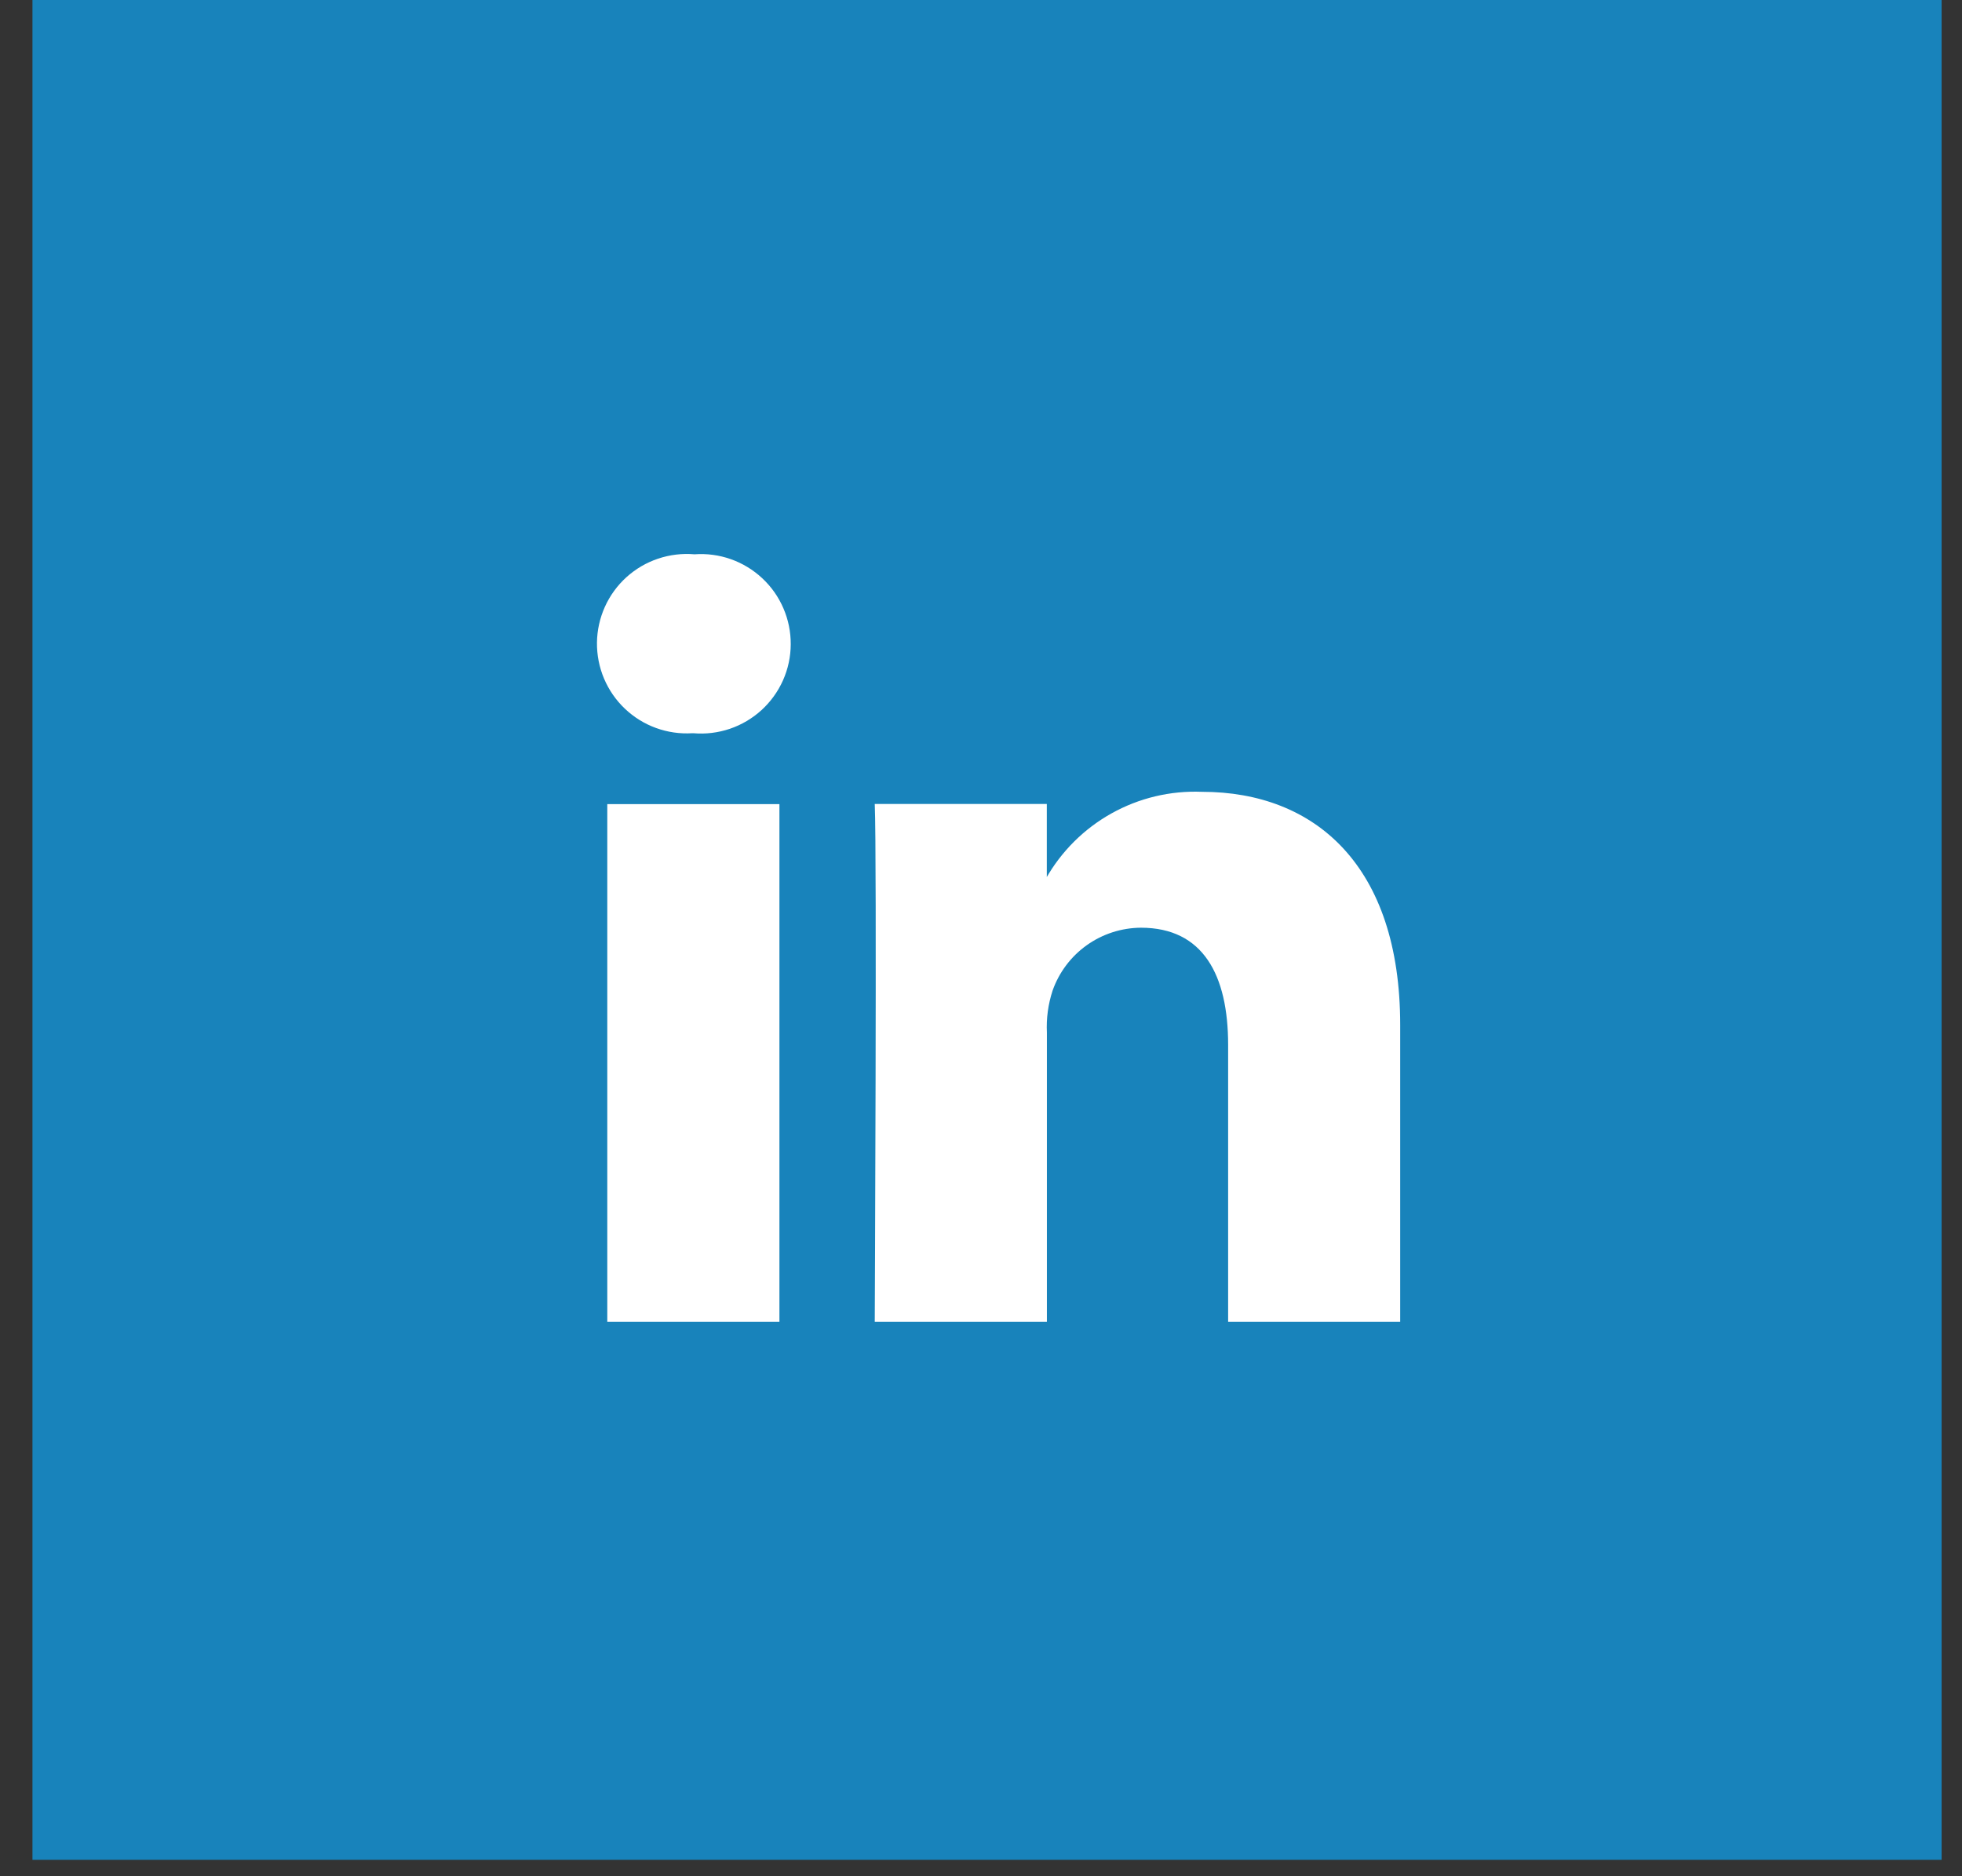 <svg width="46" height="44" viewBox="0 0 46 44" fill="none"
    xmlns="http://www.w3.org/2000/svg">
    <rect x="0" y="0" width="46" height="44" fill="#333333" stroke="none"/>
    <rect x="0.761" width="44.761" height="43.615" fill="#1883BB"/>
    <g clip-path="url(#clip0)">
        <path d="M18.274 30.999V18.857H14.238V30.999H18.274ZM16.256 17.195C16.546 17.22 16.837 17.184 17.112 17.091C17.387 16.998 17.639 16.848 17.854 16.653C18.068 16.457 18.24 16.219 18.358 15.954C18.476 15.689 18.538 15.402 18.539 15.112C18.541 14.821 18.483 14.534 18.368 14.267C18.254 14 18.085 13.76 17.873 13.562C17.661 13.364 17.411 13.211 17.137 13.114C16.863 13.017 16.573 12.978 16.283 12.999C15.995 12.974 15.704 13.009 15.43 13.101C15.155 13.193 14.903 13.341 14.688 13.535C14.473 13.73 14.301 13.966 14.182 14.23C14.063 14.494 14 14.78 13.996 15.069C13.993 15.358 14.049 15.646 14.161 15.912C14.274 16.179 14.44 16.42 14.65 16.619C14.86 16.819 15.108 16.973 15.38 17.072C15.652 17.171 15.942 17.213 16.231 17.195H16.257H16.256ZM20.508 30.999H24.545V24.217C24.529 23.883 24.574 23.55 24.678 23.232C24.829 22.803 25.109 22.43 25.48 22.166C25.85 21.902 26.294 21.759 26.749 21.756C28.209 21.756 28.794 22.869 28.794 24.502V30.999H32.828V24.034C32.828 20.304 30.836 18.569 28.18 18.569C27.44 18.539 26.706 18.714 26.06 19.075C25.413 19.436 24.879 19.969 24.516 20.614H24.543V18.854H20.509C20.561 19.994 20.509 30.999 20.509 30.999L20.508 30.999Z" fill="white"/>
    </g>
    <defs>
        <clipPath id="clip0">
            <rect width="18.831" height="18" fill="white" transform="translate(14 13)"/>
        </clipPath>
    </defs>
</svg>
